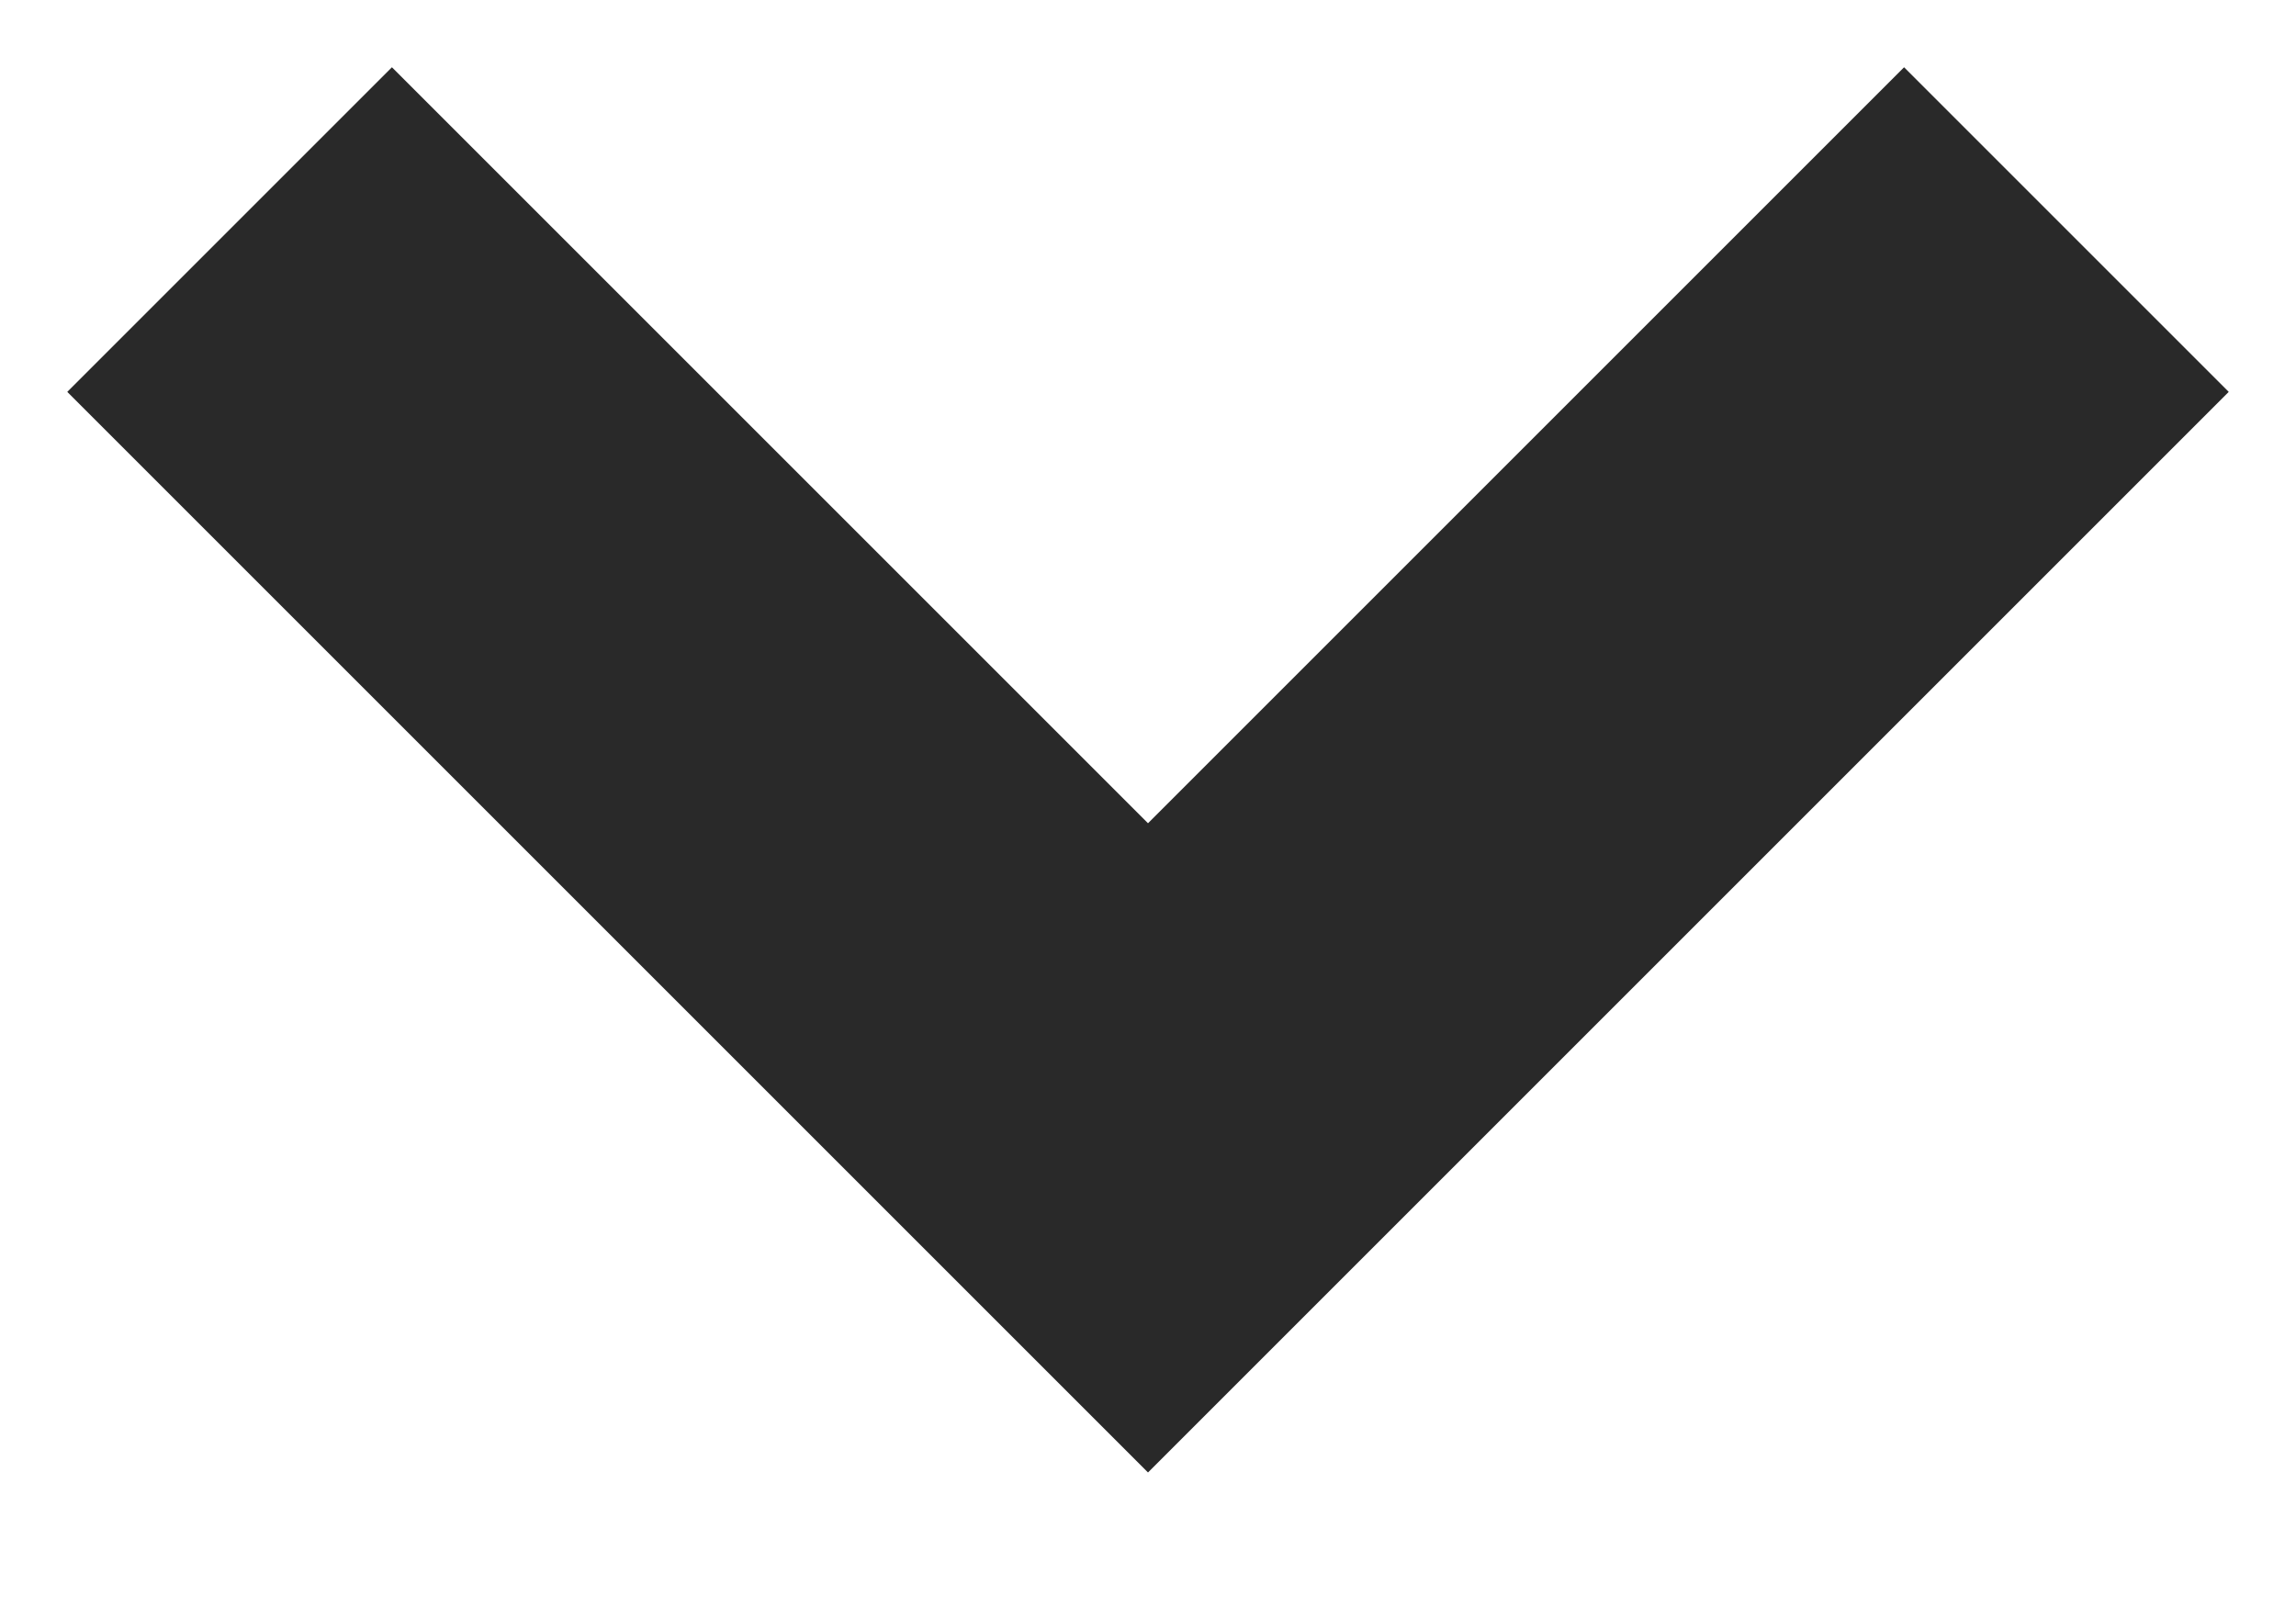 <svg width="10" height="7" fill="none" xmlns="http://www.w3.org/2000/svg"><path fill-rule="evenodd" clip-rule="evenodd" d="M5 3.586L1.707.293.293 1.707 5 6.414l4.707-4.707L8.293.293 5 3.586z" fill="#292929"/></svg>